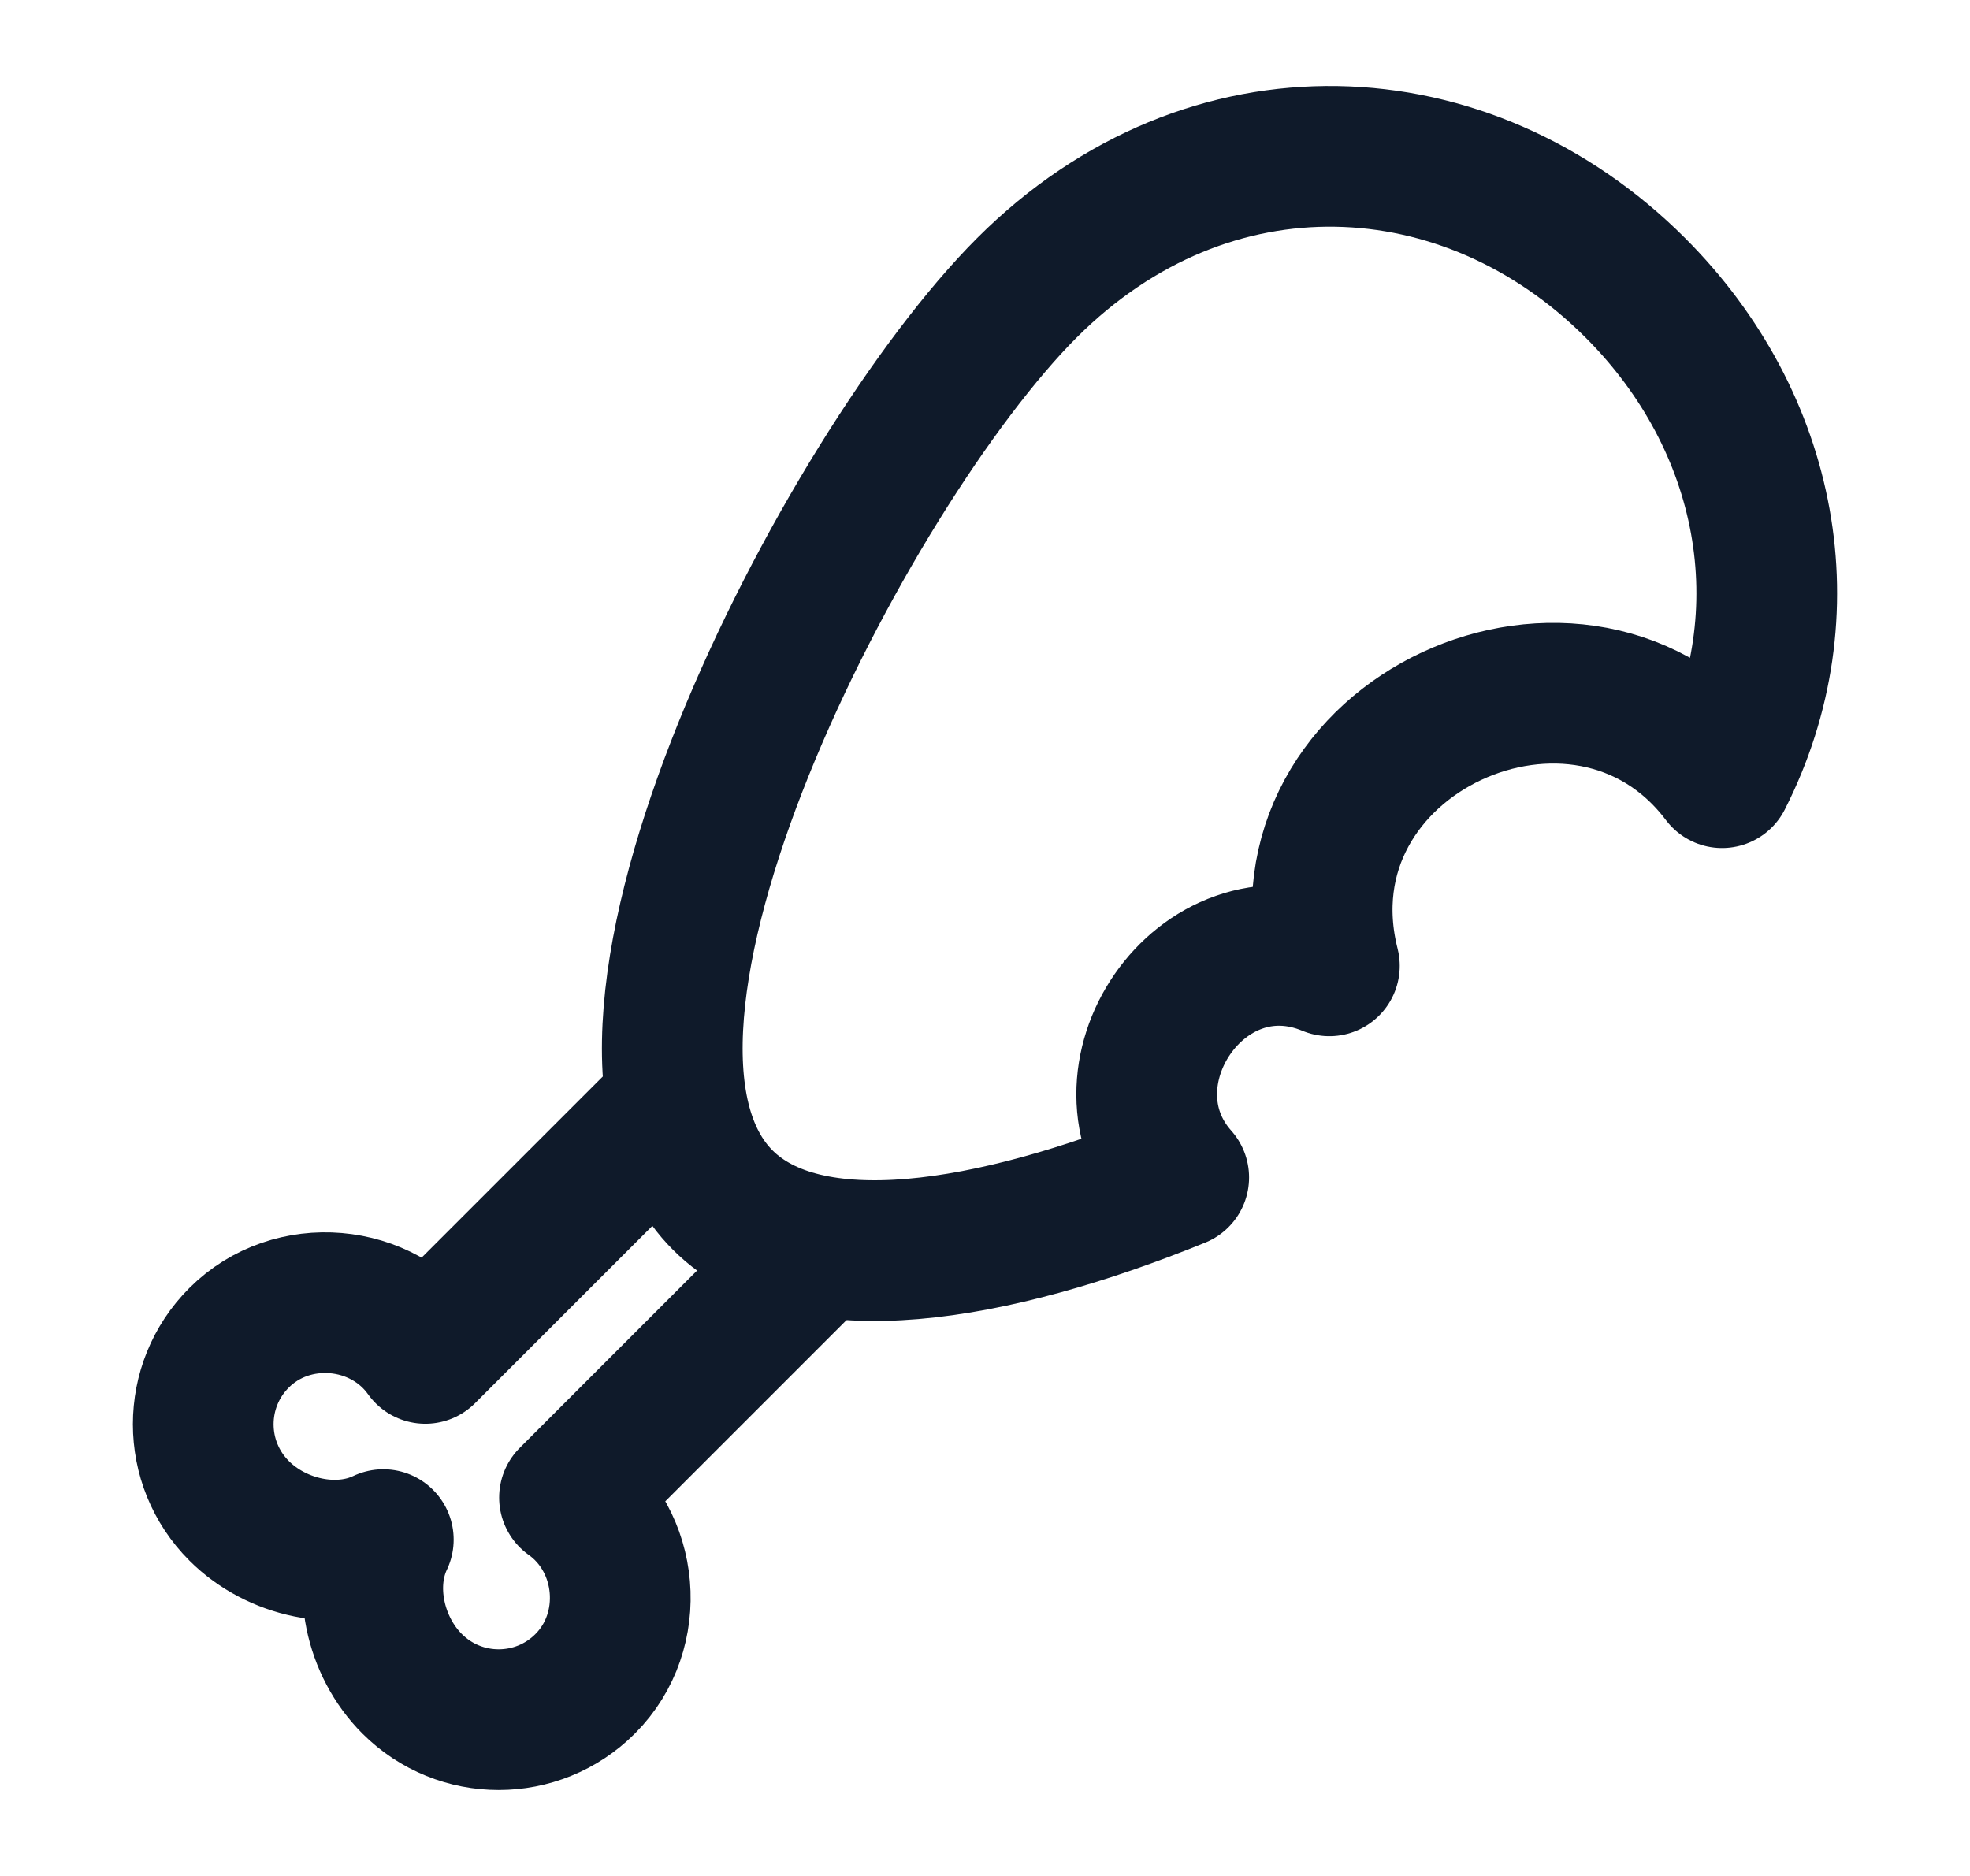 <svg width="21" height="20" viewBox="0 0 21 20" fill="none" xmlns="http://www.w3.org/2000/svg">
<path d="M8.833 13.204L6.071 15.966C6.715 16.424 6.801 17.388 6.238 17.951C5.729 18.461 4.903 18.461 4.393 17.951C3.992 17.55 3.854 16.899 4.086 16.414C3.601 16.646 2.95 16.508 2.549 16.107C2.039 15.597 2.039 14.771 2.549 14.262C3.112 13.699 4.076 13.785 4.534 14.429L7.296 11.667" stroke="#0F1A2A" stroke-width="1.5" stroke-linejoin="round"/>
<path d="M10.947 3.068C12.893 1.123 15.641 1.278 17.432 3.068C18.861 4.497 19.248 6.537 18.357 8.291C16.878 6.33 13.548 7.832 14.171 10.297C12.798 9.725 11.619 11.491 12.565 12.553C10.582 13.36 8.609 13.698 7.705 12.795C5.914 11.004 9.002 5.014 10.947 3.068Z" stroke="#0F1A2A" stroke-width="1.5" stroke-linejoin="round"/>
</svg>

